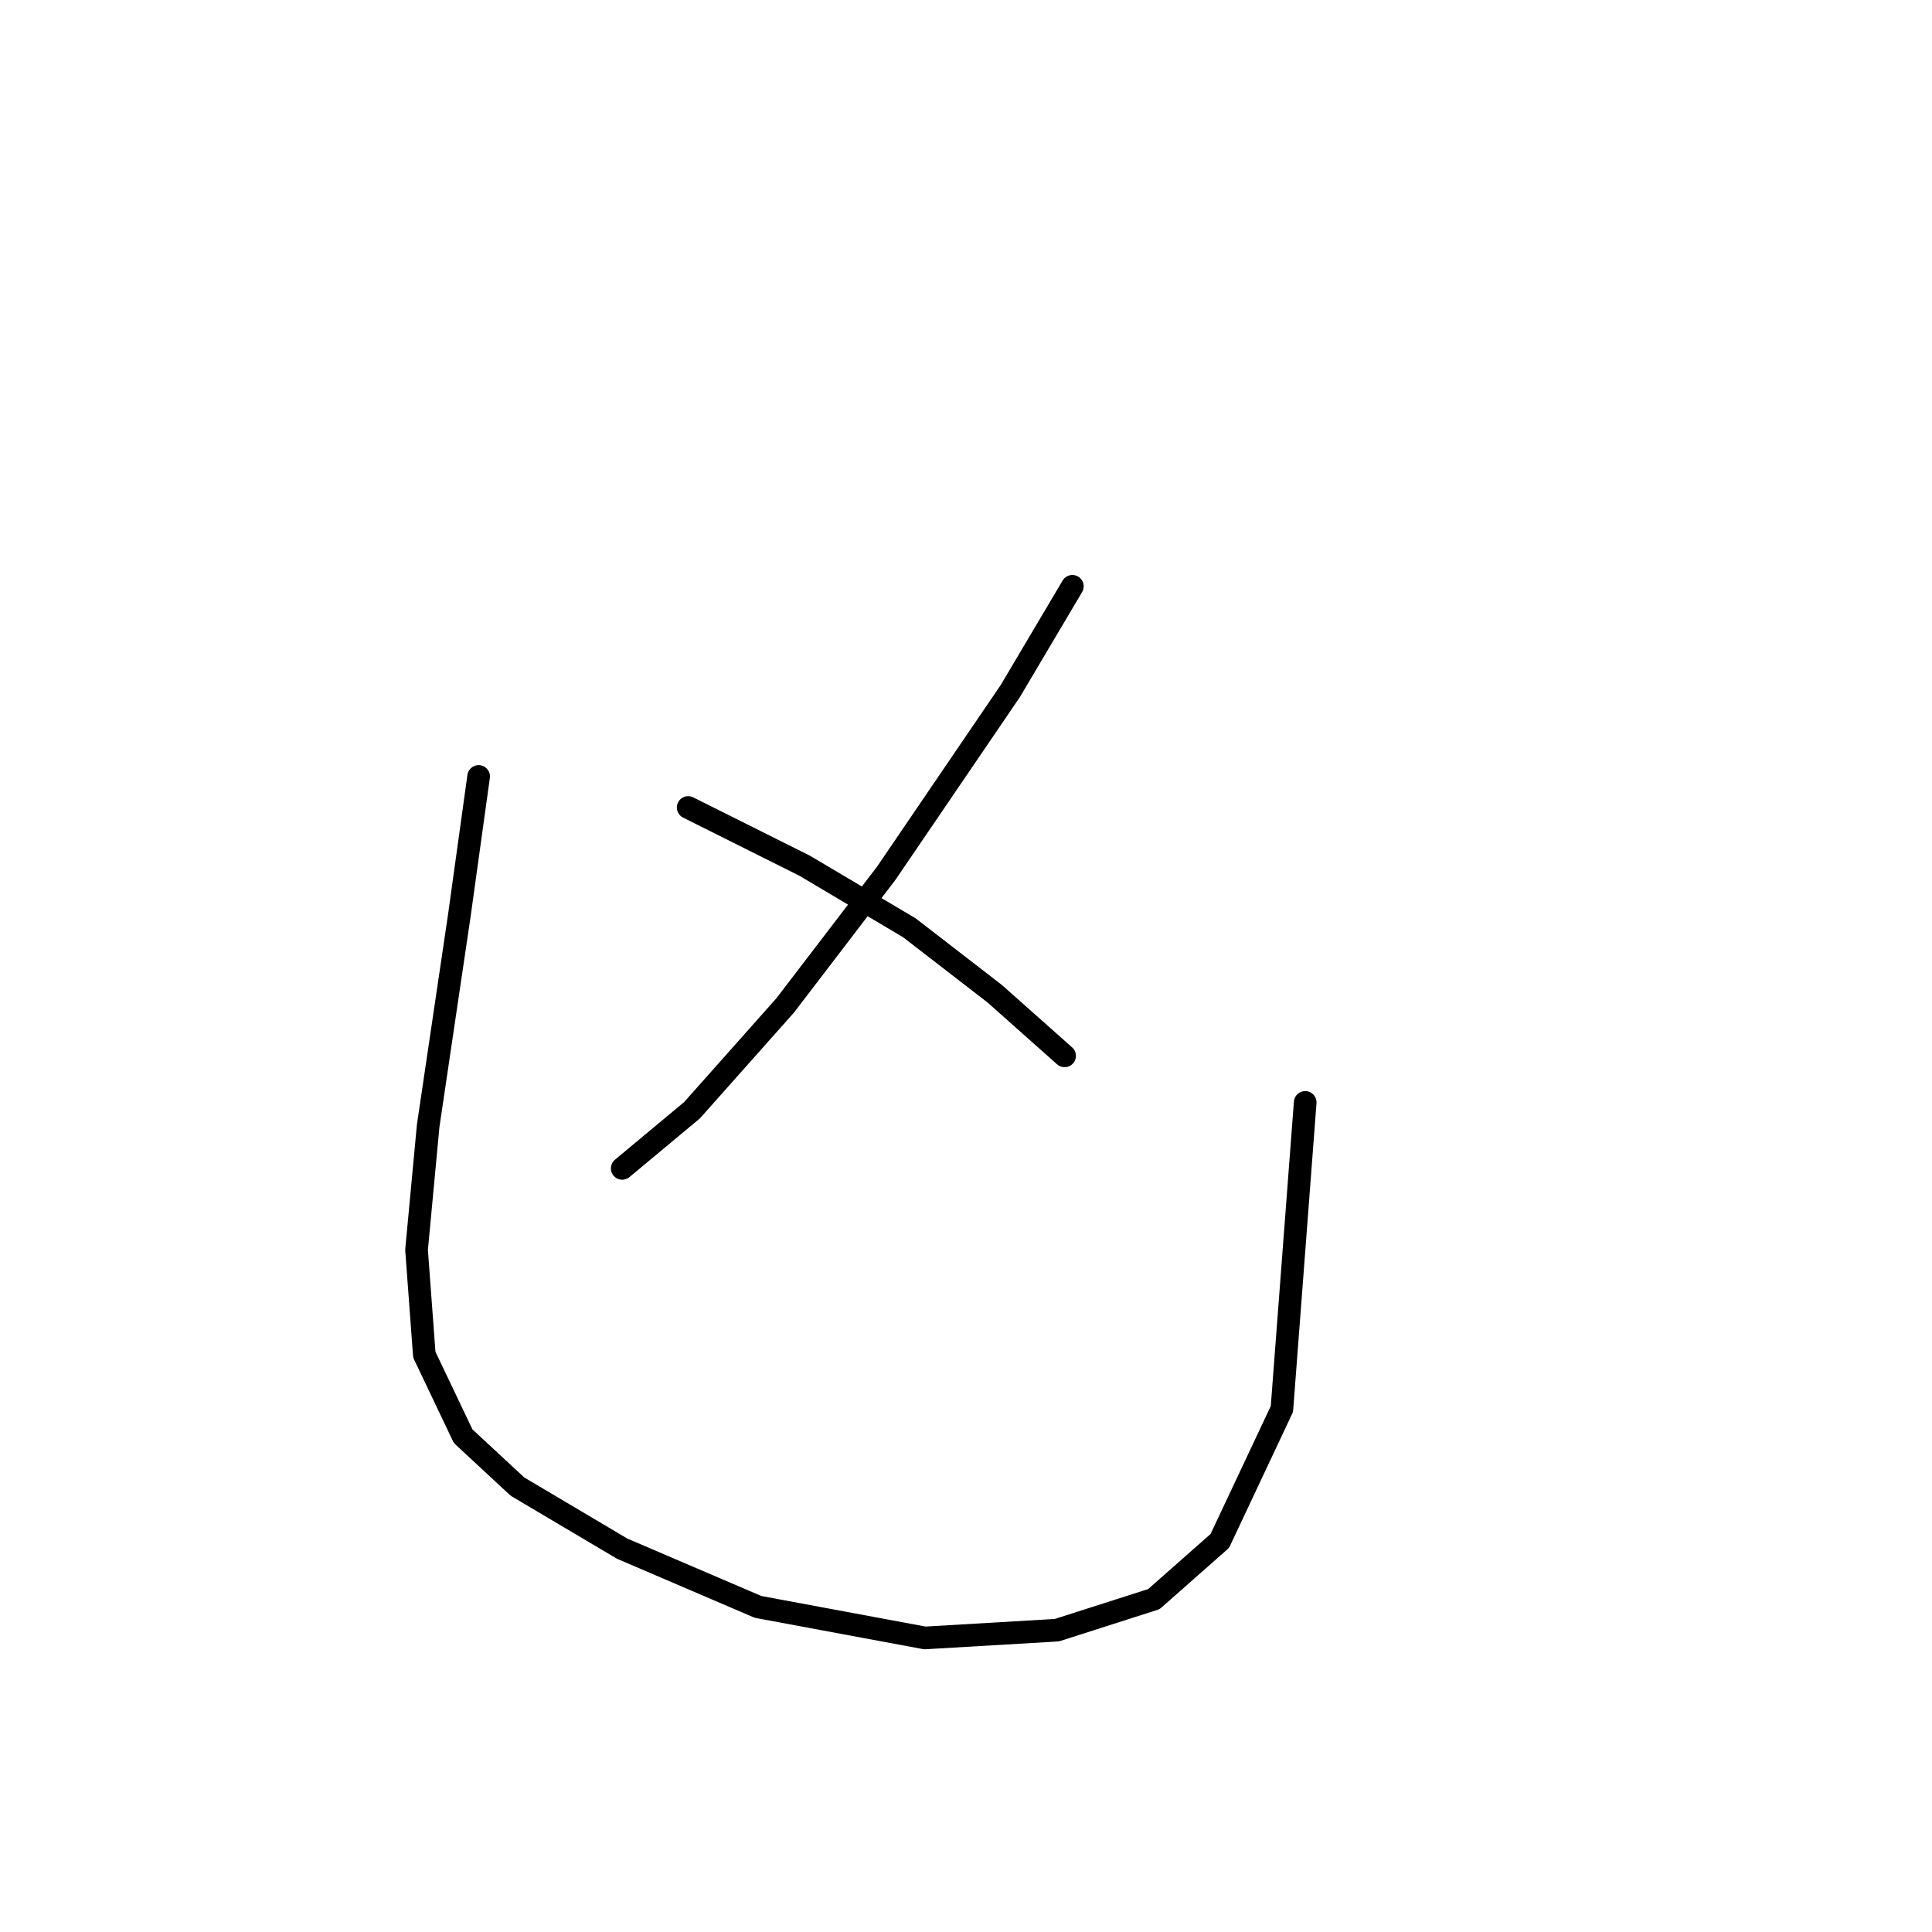 <?xml version="1.0" standalone="no"?>
    <svg width="256" height="256" xmlns="http://www.w3.org/2000/svg" version="1.1">
    <polyline stroke="black" stroke-width="3" stroke-linecap="round" fill="transparent" stroke-linejoin="round" points="142.094 77.688 133.867 91.572 117.412 115.739 104.043 133.221 91.702 147.105 82.447 154.818 82.447 154.818 " />
        <polyline stroke="black" stroke-width="3" stroke-linecap="round" fill="transparent" stroke-linejoin="round" points="91.188 106.997 106.614 114.71 120.497 122.938 131.81 131.679 141.065 139.906 141.065 139.906 " />
        <polyline stroke="black" stroke-width="3" stroke-linecap="round" fill="transparent" stroke-linejoin="round" points="63.422 102.884 60.851 121.395 56.737 149.162 55.194 165.616 56.223 179.499 61.365 190.297 68.564 196.982 82.447 205.209 100.444 212.922 122.554 217.036 140.037 216.007 152.892 211.894 161.633 204.181 169.86 186.698 172.946 146.076 172.946 146.076 " />
        </svg>